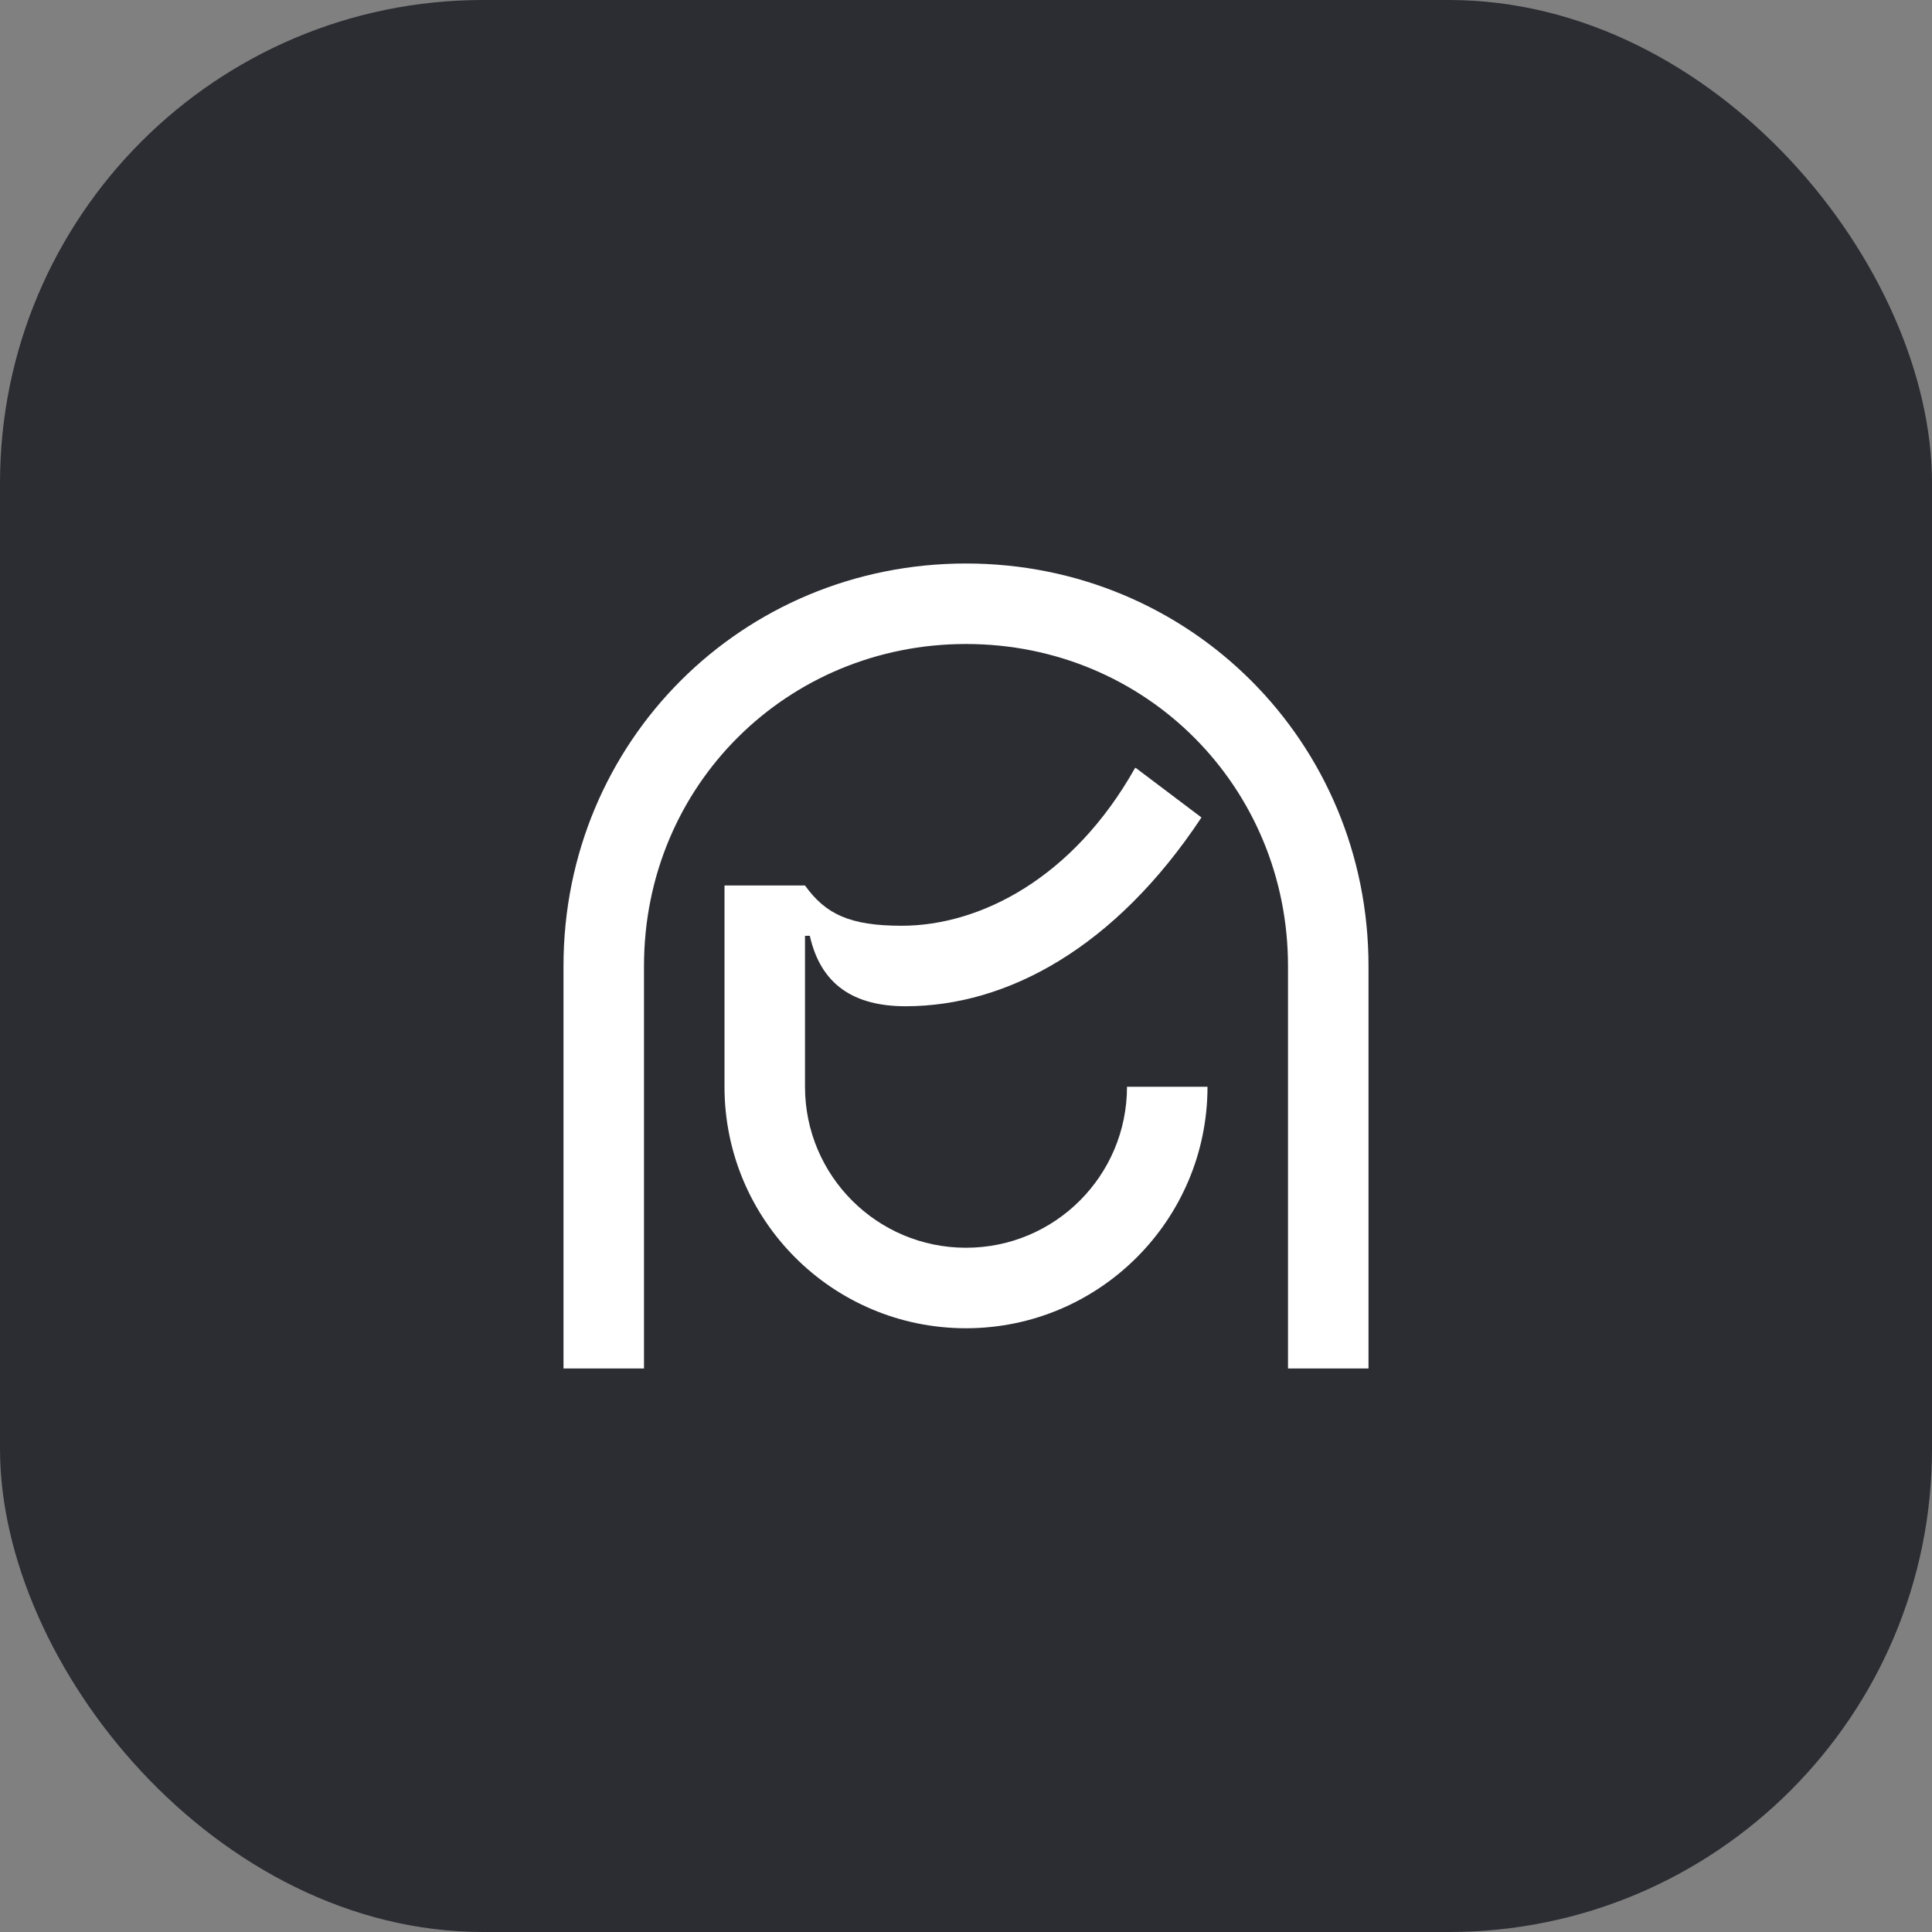 <svg width="48" height="48" viewBox="0 0 48 48" fill="none" xmlns="http://www.w3.org/2000/svg">
<rect x="0" y="0" width="48" height="48" fill="#808080" stroke="none"/>
<rect width="48" height="48" rx="12" fill="#2B2D33"/>
<path d="M28.22 19.08L29.85 20.31C27.71 23.54 25.03 25 22.5 25C21.21 25 20.39 24.46 20.12 23.25H20V27C20 29.21 21.79 31 24 31C26.21 31 28 29.21 28 27H30C30 30.31 27.31 33 24 33C20.68 33 18 30.31 18 27V22H20C20.51 22.71 21.11 23 22.4 23C24.35 23 26.66 21.82 28.2 19.08H28.22ZM14 24C14 18.42 18.44 14 24 14C29.57 14 34 18.44 34 24V34H32V24C32 19.58 28.5 16 24 16C19.57 16 16 19.5 16 24V34H14V24Z" fill="white"/>
</svg>
